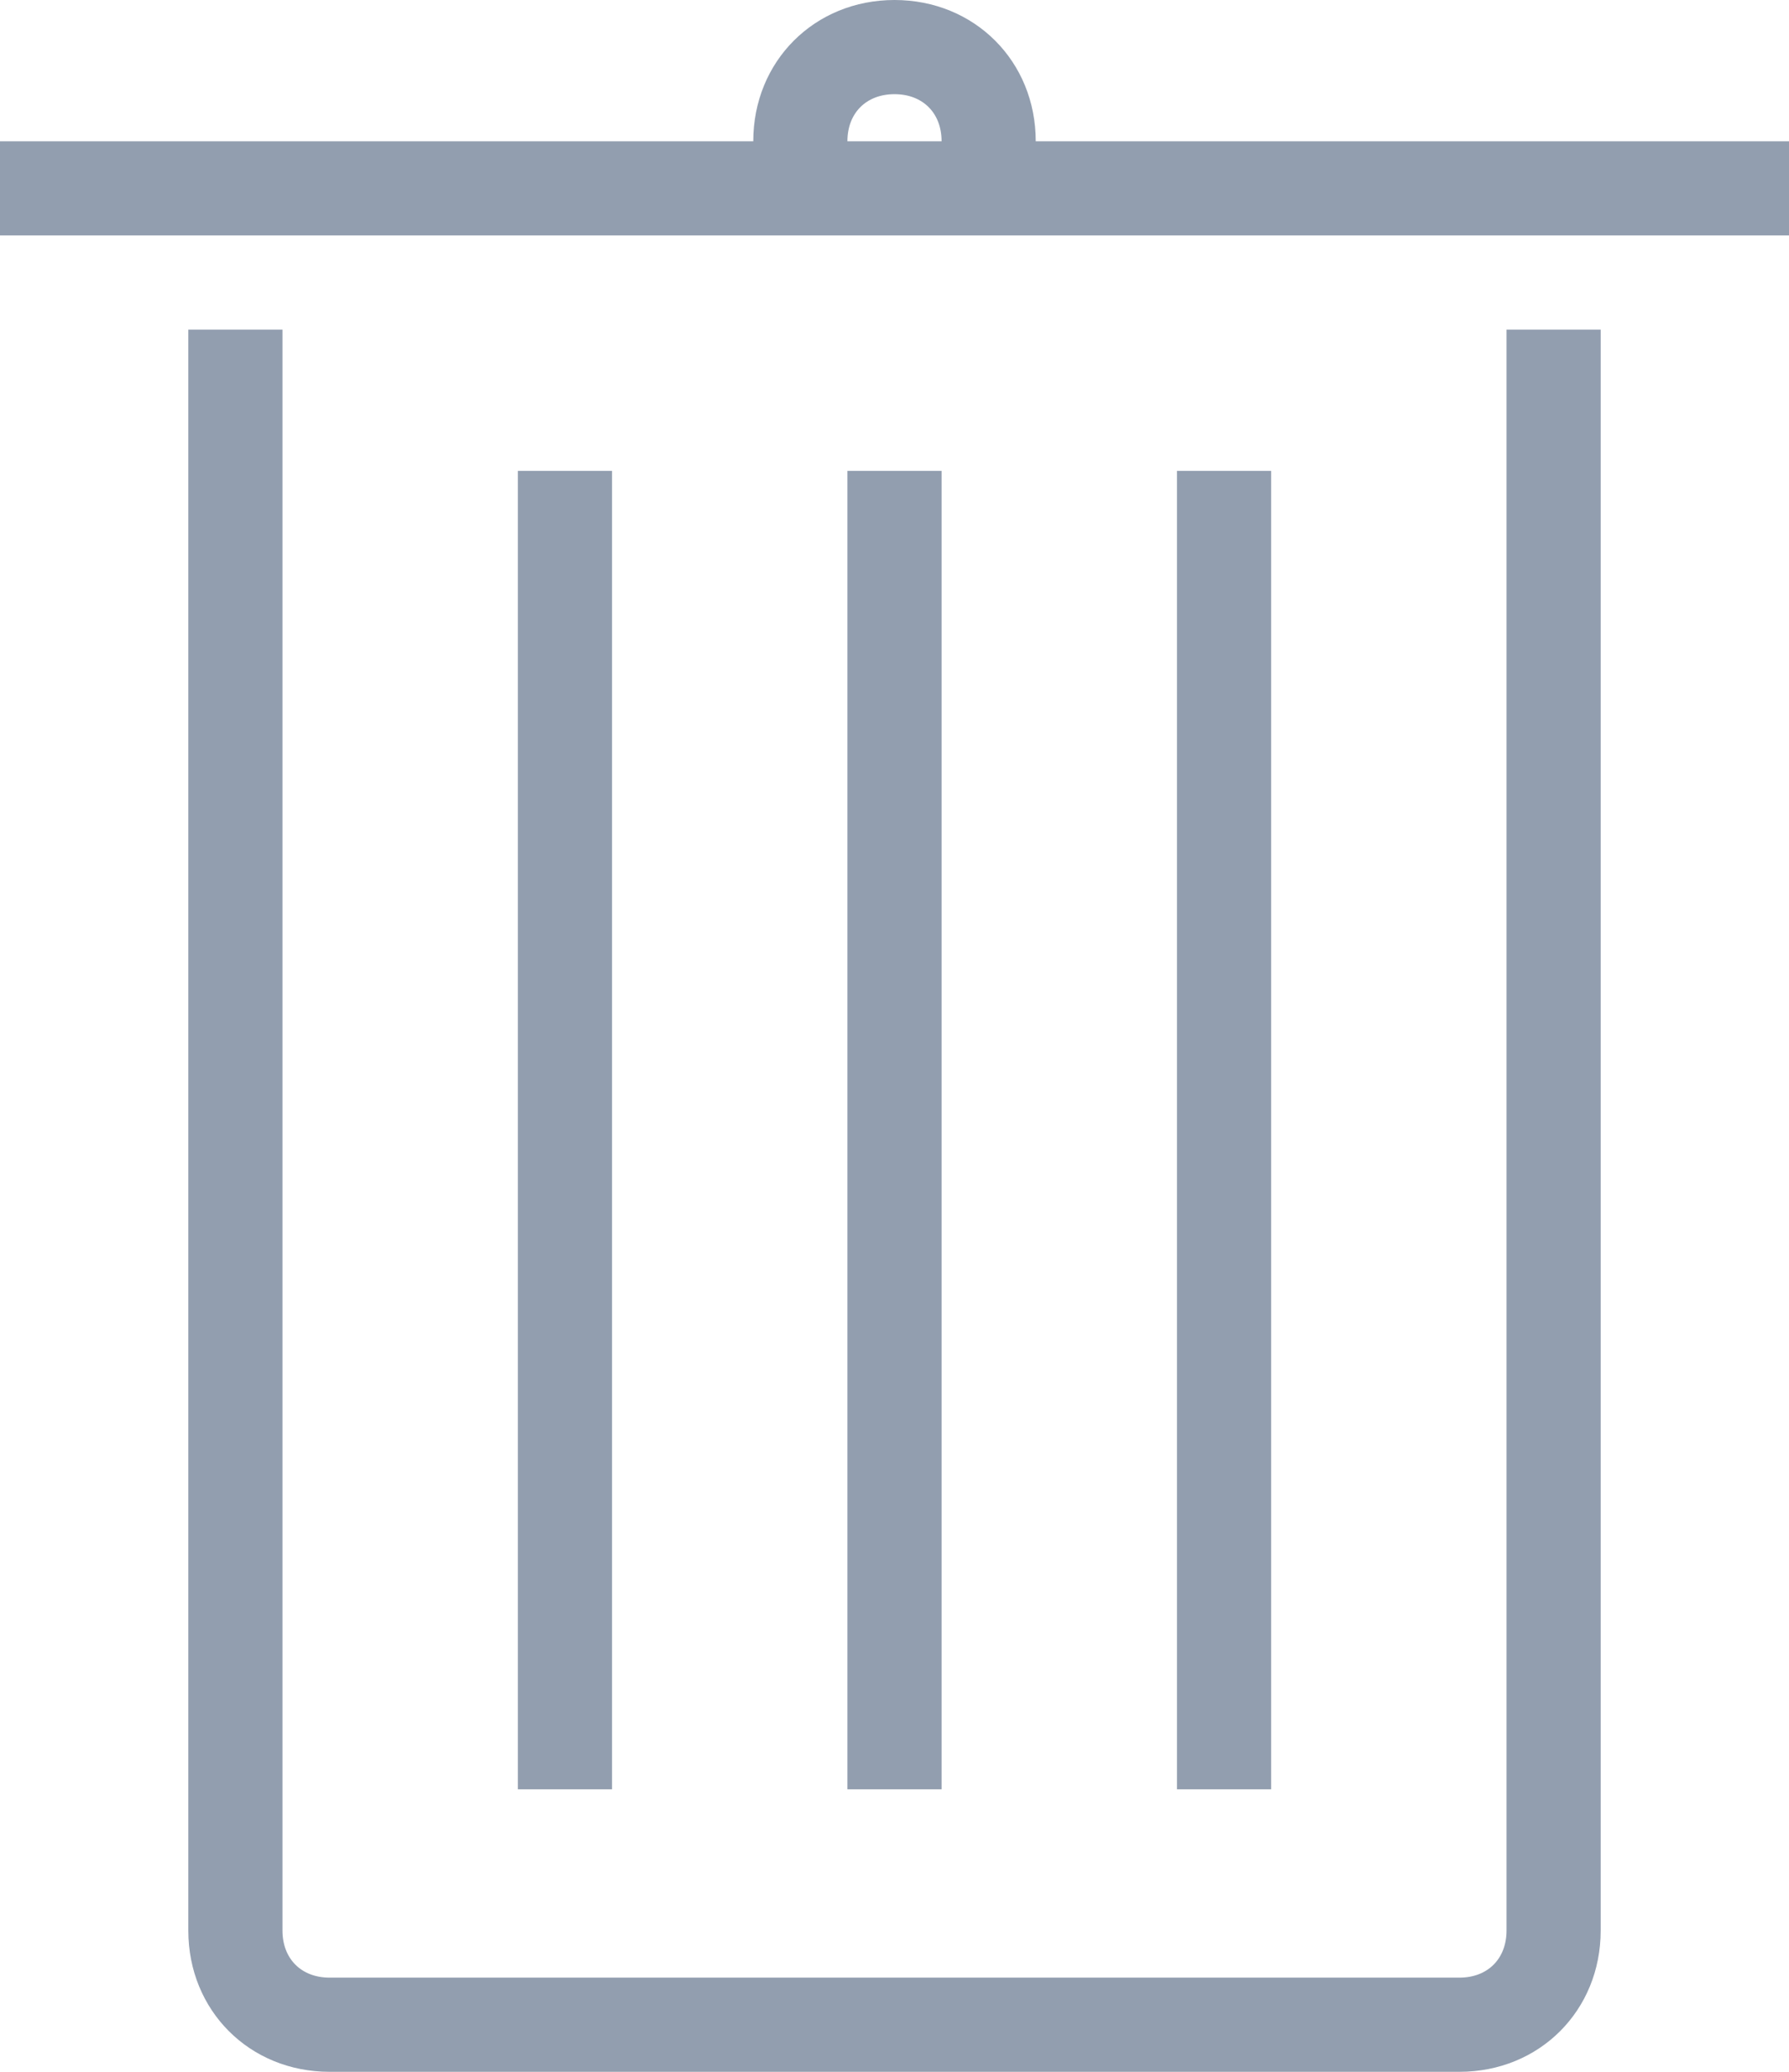 <svg width="19" height="22" viewBox="0 0 19 22" fill="none" xmlns="http://www.w3.org/2000/svg">
<path d="M11 1.5C11 0.65 10.35 0 9.5 0C8.65 0 8 0.65 8 1.5H0V2.5H19V1.5H11ZM9.5 1C9.8 1 10 1.2 10 1.5H9C9 1.2 9.2 1 9.5 1Z" fill="#929EAF"/>
<path d="M6.5 5H5.5V19H6.5V5Z" fill="#929EAF"/>
<path d="M13.5 5H12.5V19H13.5V5Z" fill="#929EAF"/>
<path d="M10 5H9V19H10V5Z" fill="#929EAF"/>
<path d="M16 20.5C16 20.8 15.8 21 15.5 21H3.5C3.2 21 3 20.8 3 20.5V3.5H2V20.5C2 21.35 2.65 22 3.5 22H15.5C16.35 22 17 21.35 17 20.5V3.5H16V20.5Z" fill="#929EAF"/>
</svg>
